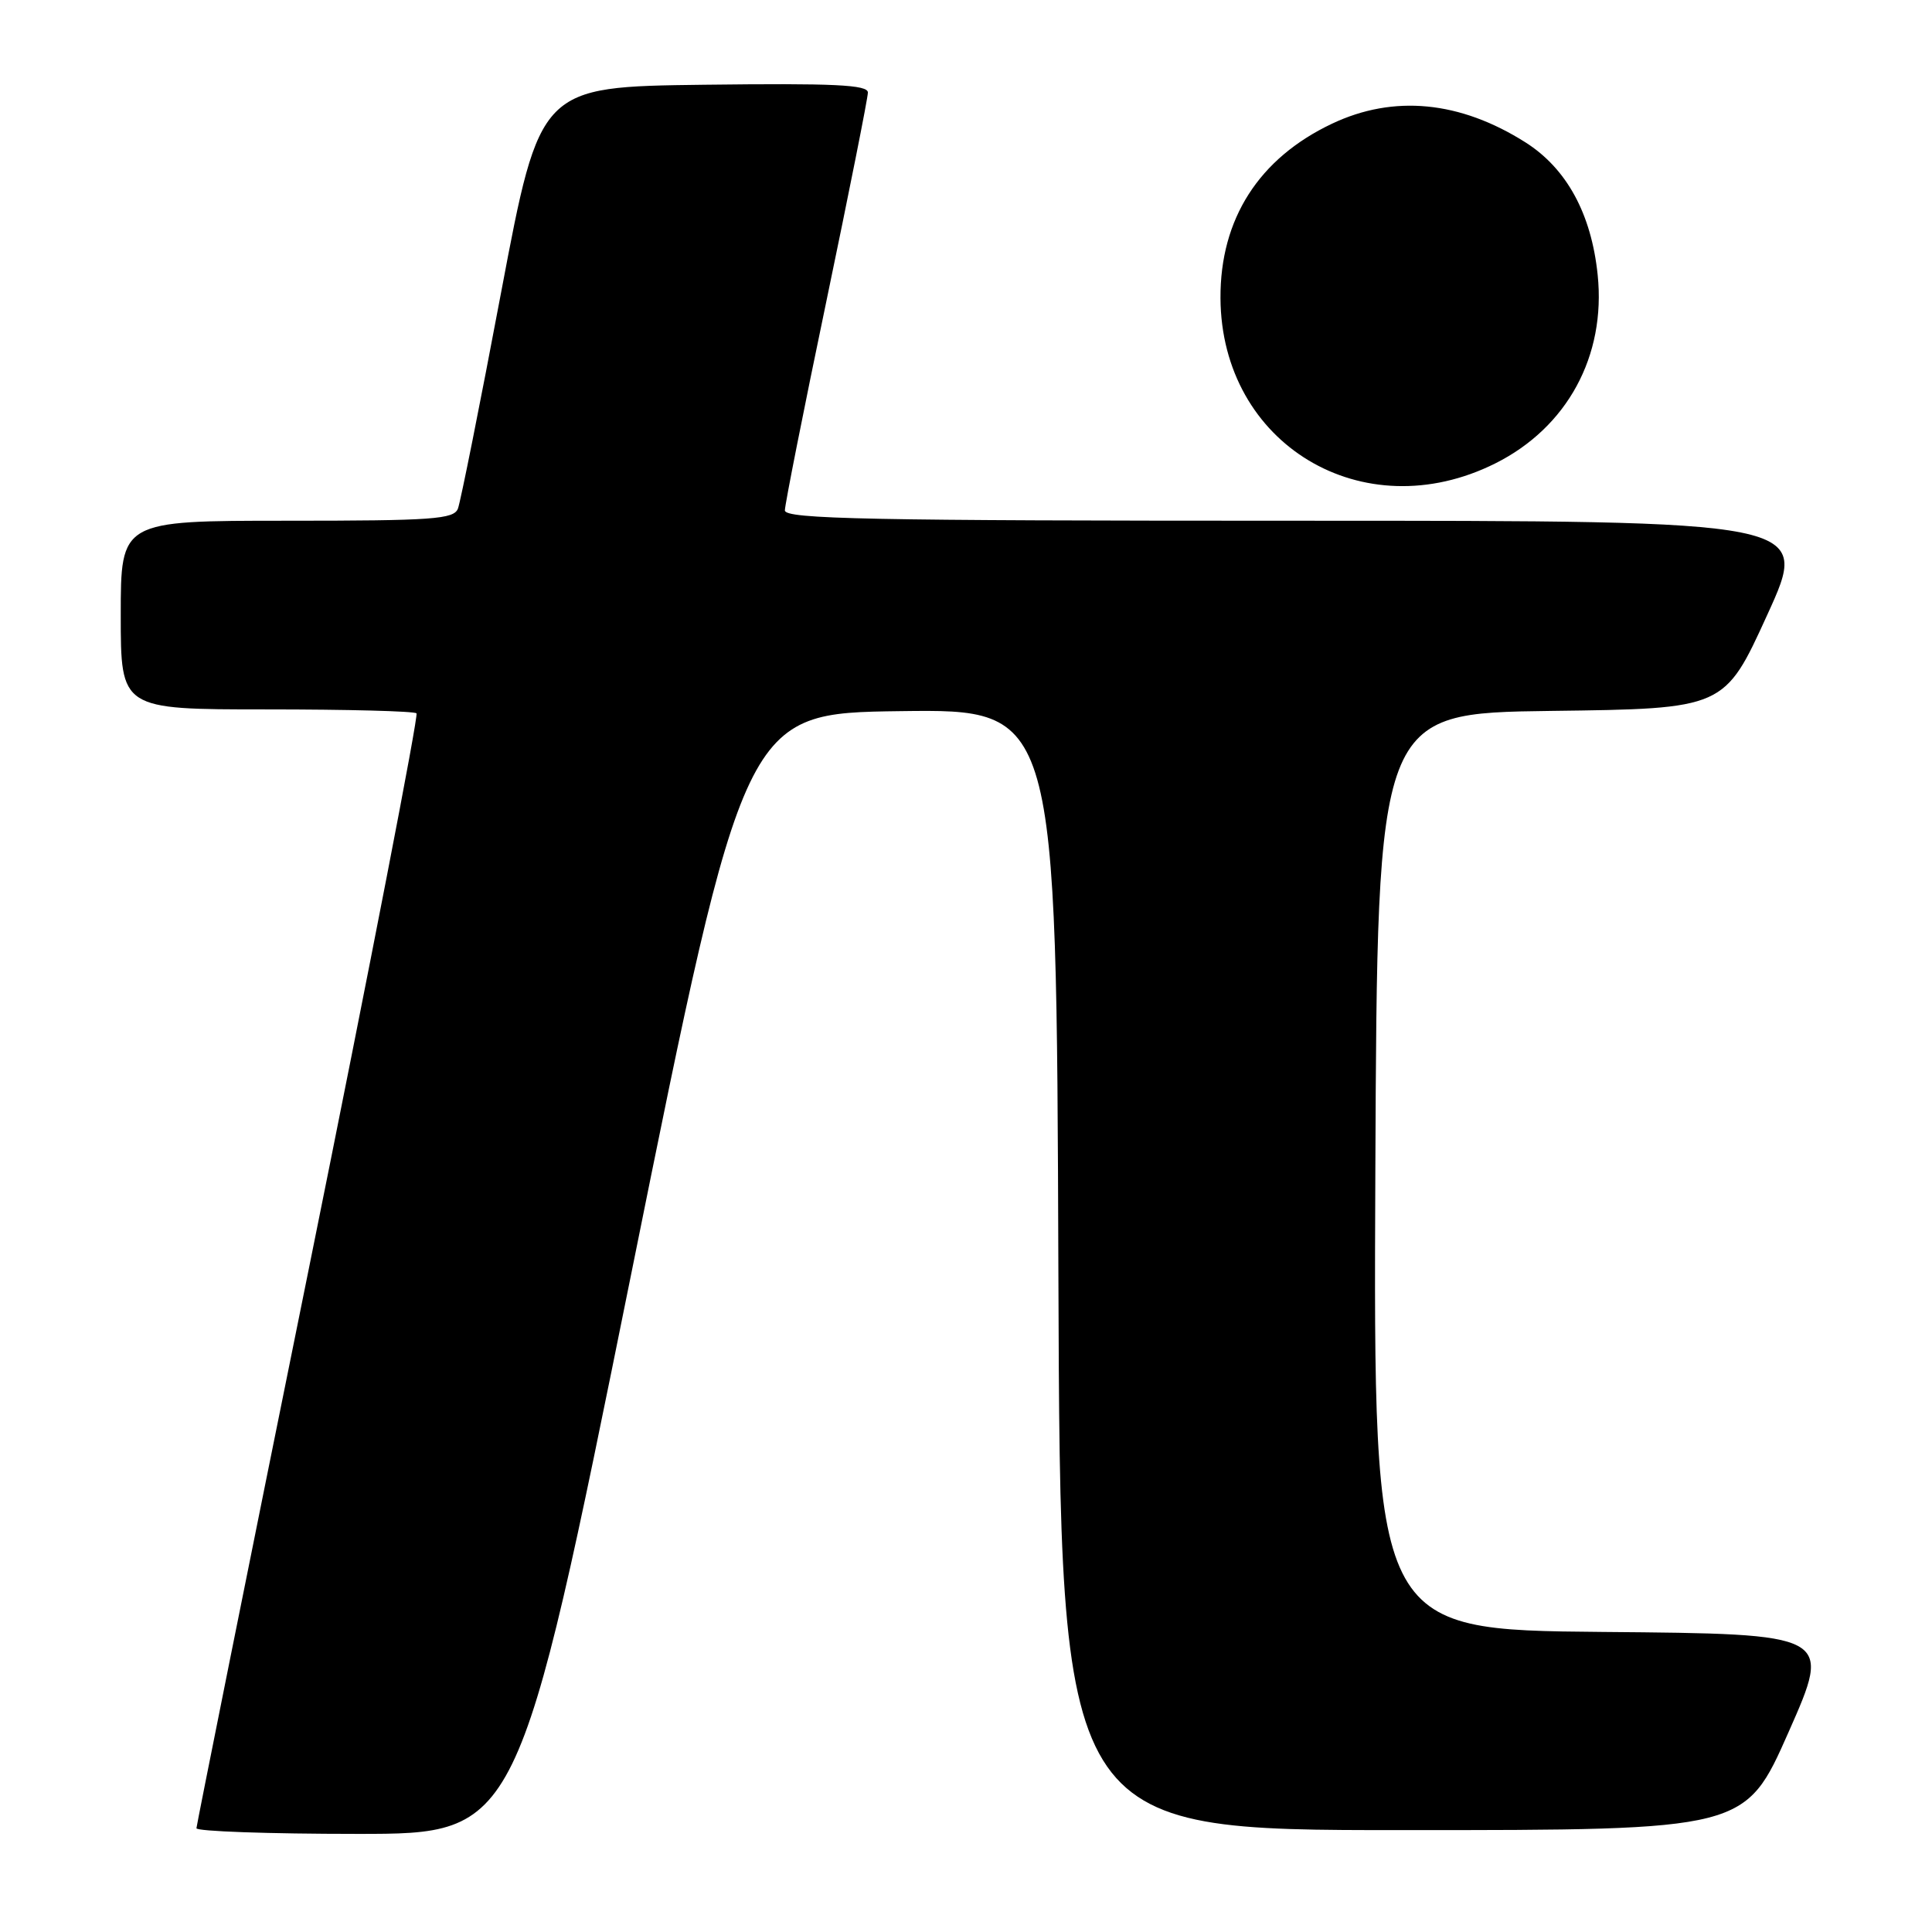 <?xml version="1.0" encoding="UTF-8" standalone="no"?>
<!DOCTYPE svg PUBLIC "-//W3C//DTD SVG 1.1//EN" "http://www.w3.org/Graphics/SVG/1.1/DTD/svg11.dtd" >
<svg xmlns="http://www.w3.org/2000/svg" xmlns:xlink="http://www.w3.org/1999/xlink" version="1.1" viewBox="0 0 256 256">
 <g >
 <path fill="currentColor"
d=" M 83.65 168.75 C 98.64 94.50 98.64 94.50 119.31 94.23 C 139.99 93.96 139.99 93.96 140.24 168.23 C 140.50 242.50 140.50 242.50 185.88 242.50 C 231.25 242.50 231.25 242.50 237.00 229.50 C 242.75 216.50 242.75 216.50 212.37 216.24 C 181.98 215.97 181.98 215.97 182.24 155.24 C 182.50 94.50 182.50 94.50 205.50 94.20 C 228.50 93.91 228.50 93.91 234.18 81.45 C 239.87 69.00 239.87 69.00 171.93 69.00 C 115.16 69.00 104.00 68.78 104.00 67.63 C 104.00 66.88 106.47 54.41 109.50 39.91 C 112.52 25.41 115.00 12.97 115.00 12.26 C 115.00 11.23 110.54 11.02 93.27 11.23 C 71.55 11.50 71.55 11.50 66.42 38.64 C 63.61 53.56 61.02 66.50 60.68 67.39 C 60.14 68.80 57.38 69.00 38.03 69.00 C 16.00 69.00 16.00 69.00 16.00 81.50 C 16.00 94.00 16.00 94.00 35.33 94.00 C 45.97 94.00 54.90 94.23 55.19 94.52 C 55.47 94.81 49.04 127.99 40.89 168.27 C 32.73 208.55 26.05 241.84 26.03 242.25 C 26.01 242.66 35.60 243.00 47.33 243.00 C 68.65 243.00 68.65 243.00 83.65 168.75 Z  M 198.14 61.40 C 207.67 56.63 212.81 47.16 211.70 36.43 C 210.87 28.34 207.60 22.34 202.14 18.87 C 193.46 13.37 184.67 12.52 176.50 16.39 C 166.81 20.98 161.67 29.01 161.72 39.50 C 161.82 58.87 180.61 70.17 198.14 61.40 Z "/>
</g>
</svg>